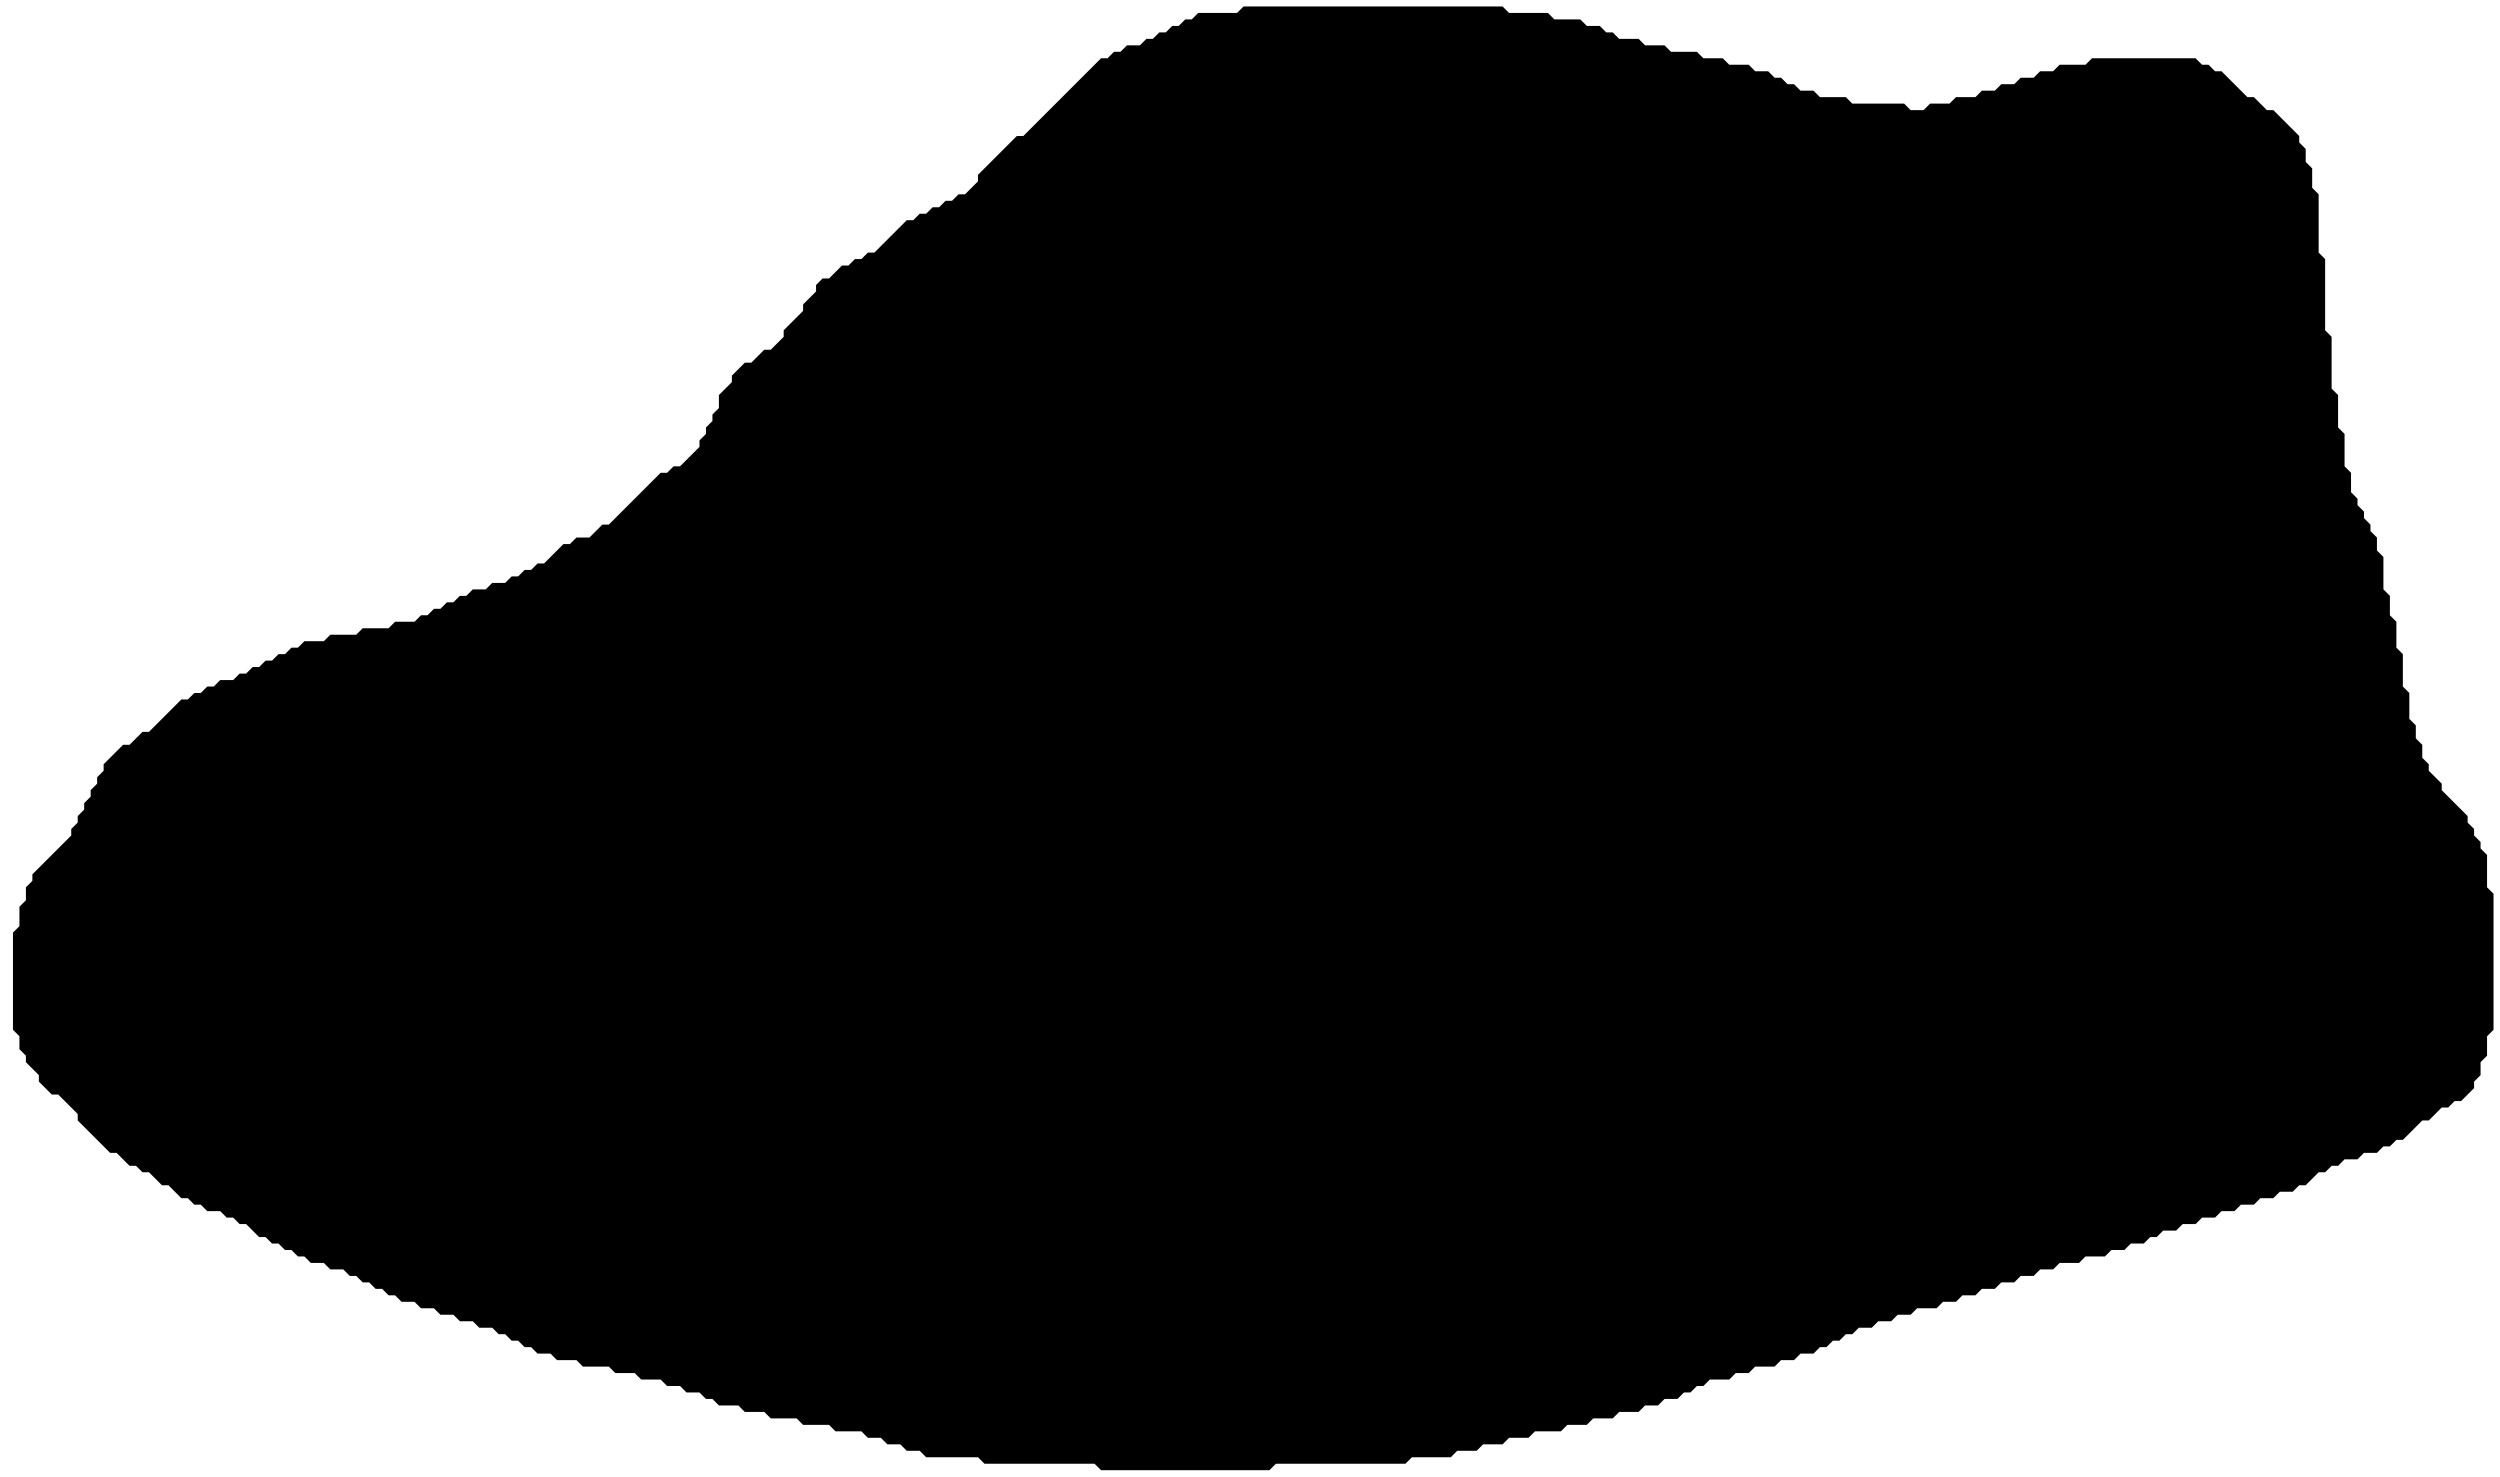 <?xml version="1.0" encoding="utf-8" ?>
<svg baseProfile="tiny" height="228" version="1.2" width="386" xmlns="http://www.w3.org/2000/svg" xmlns:ev="http://www.w3.org/2001/xml-events" xmlns:xlink="http://www.w3.org/1999/xlink"><defs /><path d="M 192,1 L 191,2 L 185,2 L 184,3 L 183,3 L 182,4 L 181,4 L 180,5 L 179,5 L 178,6 L 177,6 L 176,7 L 174,7 L 173,8 L 172,8 L 171,9 L 170,9 L 158,21 L 157,21 L 151,27 L 151,28 L 149,30 L 148,30 L 147,31 L 146,31 L 145,32 L 144,32 L 143,33 L 142,33 L 141,34 L 140,34 L 135,39 L 134,39 L 133,40 L 132,40 L 131,41 L 130,41 L 128,43 L 127,43 L 126,44 L 126,45 L 124,47 L 124,48 L 121,51 L 121,52 L 119,54 L 118,54 L 116,56 L 115,56 L 113,58 L 113,59 L 111,61 L 111,63 L 110,64 L 110,65 L 109,66 L 109,67 L 108,68 L 108,69 L 105,72 L 104,72 L 103,73 L 102,73 L 94,81 L 93,81 L 91,83 L 89,83 L 88,84 L 87,84 L 84,87 L 83,87 L 82,88 L 81,88 L 80,89 L 79,89 L 78,90 L 76,90 L 75,91 L 73,91 L 72,92 L 71,92 L 70,93 L 69,93 L 68,94 L 67,94 L 66,95 L 65,95 L 64,96 L 61,96 L 60,97 L 56,97 L 55,98 L 51,98 L 50,99 L 47,99 L 46,100 L 45,100 L 44,101 L 43,101 L 42,102 L 41,102 L 40,103 L 39,103 L 38,104 L 37,104 L 36,105 L 34,105 L 33,106 L 32,106 L 31,107 L 30,107 L 29,108 L 28,108 L 23,113 L 22,113 L 20,115 L 19,115 L 16,118 L 16,119 L 15,120 L 15,121 L 14,122 L 14,123 L 13,124 L 13,125 L 12,126 L 12,127 L 11,128 L 11,129 L 5,135 L 5,136 L 4,137 L 4,139 L 3,140 L 3,143 L 2,144 L 2,159 L 3,160 L 3,162 L 4,163 L 4,164 L 6,166 L 6,167 L 8,169 L 9,169 L 12,172 L 12,173 L 17,178 L 18,178 L 20,180 L 21,180 L 22,181 L 23,181 L 25,183 L 26,183 L 28,185 L 29,185 L 30,186 L 31,186 L 32,187 L 34,187 L 35,188 L 36,188 L 37,189 L 38,189 L 40,191 L 41,191 L 42,192 L 43,192 L 44,193 L 45,193 L 46,194 L 47,194 L 48,195 L 50,195 L 51,196 L 53,196 L 54,197 L 55,197 L 56,198 L 57,198 L 58,199 L 59,199 L 60,200 L 61,200 L 62,201 L 64,201 L 65,202 L 67,202 L 68,203 L 70,203 L 71,204 L 73,204 L 74,205 L 76,205 L 77,206 L 78,206 L 79,207 L 80,207 L 81,208 L 82,208 L 83,209 L 85,209 L 86,210 L 89,210 L 90,211 L 94,211 L 95,212 L 98,212 L 99,213 L 102,213 L 103,214 L 105,214 L 106,215 L 108,215 L 109,216 L 110,216 L 111,217 L 114,217 L 115,218 L 118,218 L 119,219 L 123,219 L 124,220 L 128,220 L 129,221 L 133,221 L 134,222 L 136,222 L 137,223 L 139,223 L 140,224 L 142,224 L 143,225 L 151,225 L 152,226 L 169,226 L 170,227 L 196,227 L 197,226 L 217,226 L 218,225 L 224,225 L 225,224 L 228,224 L 229,223 L 232,223 L 233,222 L 236,222 L 237,221 L 241,221 L 242,220 L 245,220 L 246,219 L 249,219 L 250,218 L 253,218 L 254,217 L 256,217 L 257,216 L 259,216 L 260,215 L 261,215 L 262,214 L 263,214 L 264,213 L 267,213 L 268,212 L 270,212 L 271,211 L 274,211 L 275,210 L 277,210 L 278,209 L 280,209 L 281,208 L 282,208 L 283,207 L 284,207 L 285,206 L 286,206 L 287,205 L 289,205 L 290,204 L 292,204 L 293,203 L 295,203 L 296,202 L 299,202 L 300,201 L 302,201 L 303,200 L 305,200 L 306,199 L 308,199 L 309,198 L 311,198 L 312,197 L 314,197 L 315,196 L 317,196 L 318,195 L 321,195 L 322,194 L 325,194 L 326,193 L 328,193 L 329,192 L 331,192 L 332,191 L 333,191 L 334,190 L 336,190 L 337,189 L 339,189 L 340,188 L 342,188 L 343,187 L 345,187 L 346,186 L 348,186 L 349,185 L 351,185 L 352,184 L 354,184 L 355,183 L 356,183 L 358,181 L 359,181 L 360,180 L 361,180 L 362,179 L 364,179 L 365,178 L 367,178 L 368,177 L 369,177 L 370,176 L 371,176 L 374,173 L 375,173 L 377,171 L 378,171 L 379,170 L 380,170 L 382,168 L 382,167 L 383,166 L 383,164 L 384,163 L 384,160 L 385,159 L 385,138 L 384,137 L 384,132 L 383,131 L 383,130 L 382,129 L 382,128 L 381,127 L 381,126 L 377,122 L 377,121 L 375,119 L 375,118 L 374,117 L 374,115 L 373,114 L 373,112 L 372,111 L 372,107 L 371,106 L 371,101 L 370,100 L 370,96 L 369,95 L 369,92 L 368,91 L 368,86 L 367,85 L 367,83 L 366,82 L 366,81 L 365,80 L 365,79 L 364,78 L 364,77 L 363,76 L 363,73 L 362,72 L 362,67 L 361,66 L 361,61 L 360,60 L 360,52 L 359,51 L 359,40 L 358,39 L 358,30 L 357,29 L 357,26 L 356,25 L 356,23 L 355,22 L 355,21 L 351,17 L 350,17 L 348,15 L 347,15 L 343,11 L 342,11 L 341,10 L 340,10 L 339,9 L 323,9 L 322,10 L 318,10 L 317,11 L 315,11 L 314,12 L 312,12 L 311,13 L 309,13 L 308,14 L 306,14 L 305,15 L 302,15 L 301,16 L 298,16 L 297,17 L 295,17 L 294,16 L 286,16 L 285,15 L 281,15 L 280,14 L 278,14 L 277,13 L 276,13 L 275,12 L 274,12 L 273,11 L 271,11 L 270,10 L 267,10 L 266,9 L 263,9 L 262,8 L 258,8 L 257,7 L 254,7 L 253,6 L 250,6 L 249,5 L 248,5 L 247,4 L 245,4 L 244,3 L 240,3 L 239,2 L 233,2 L 232,1 Z" fill="black" stroke="none" /></svg>